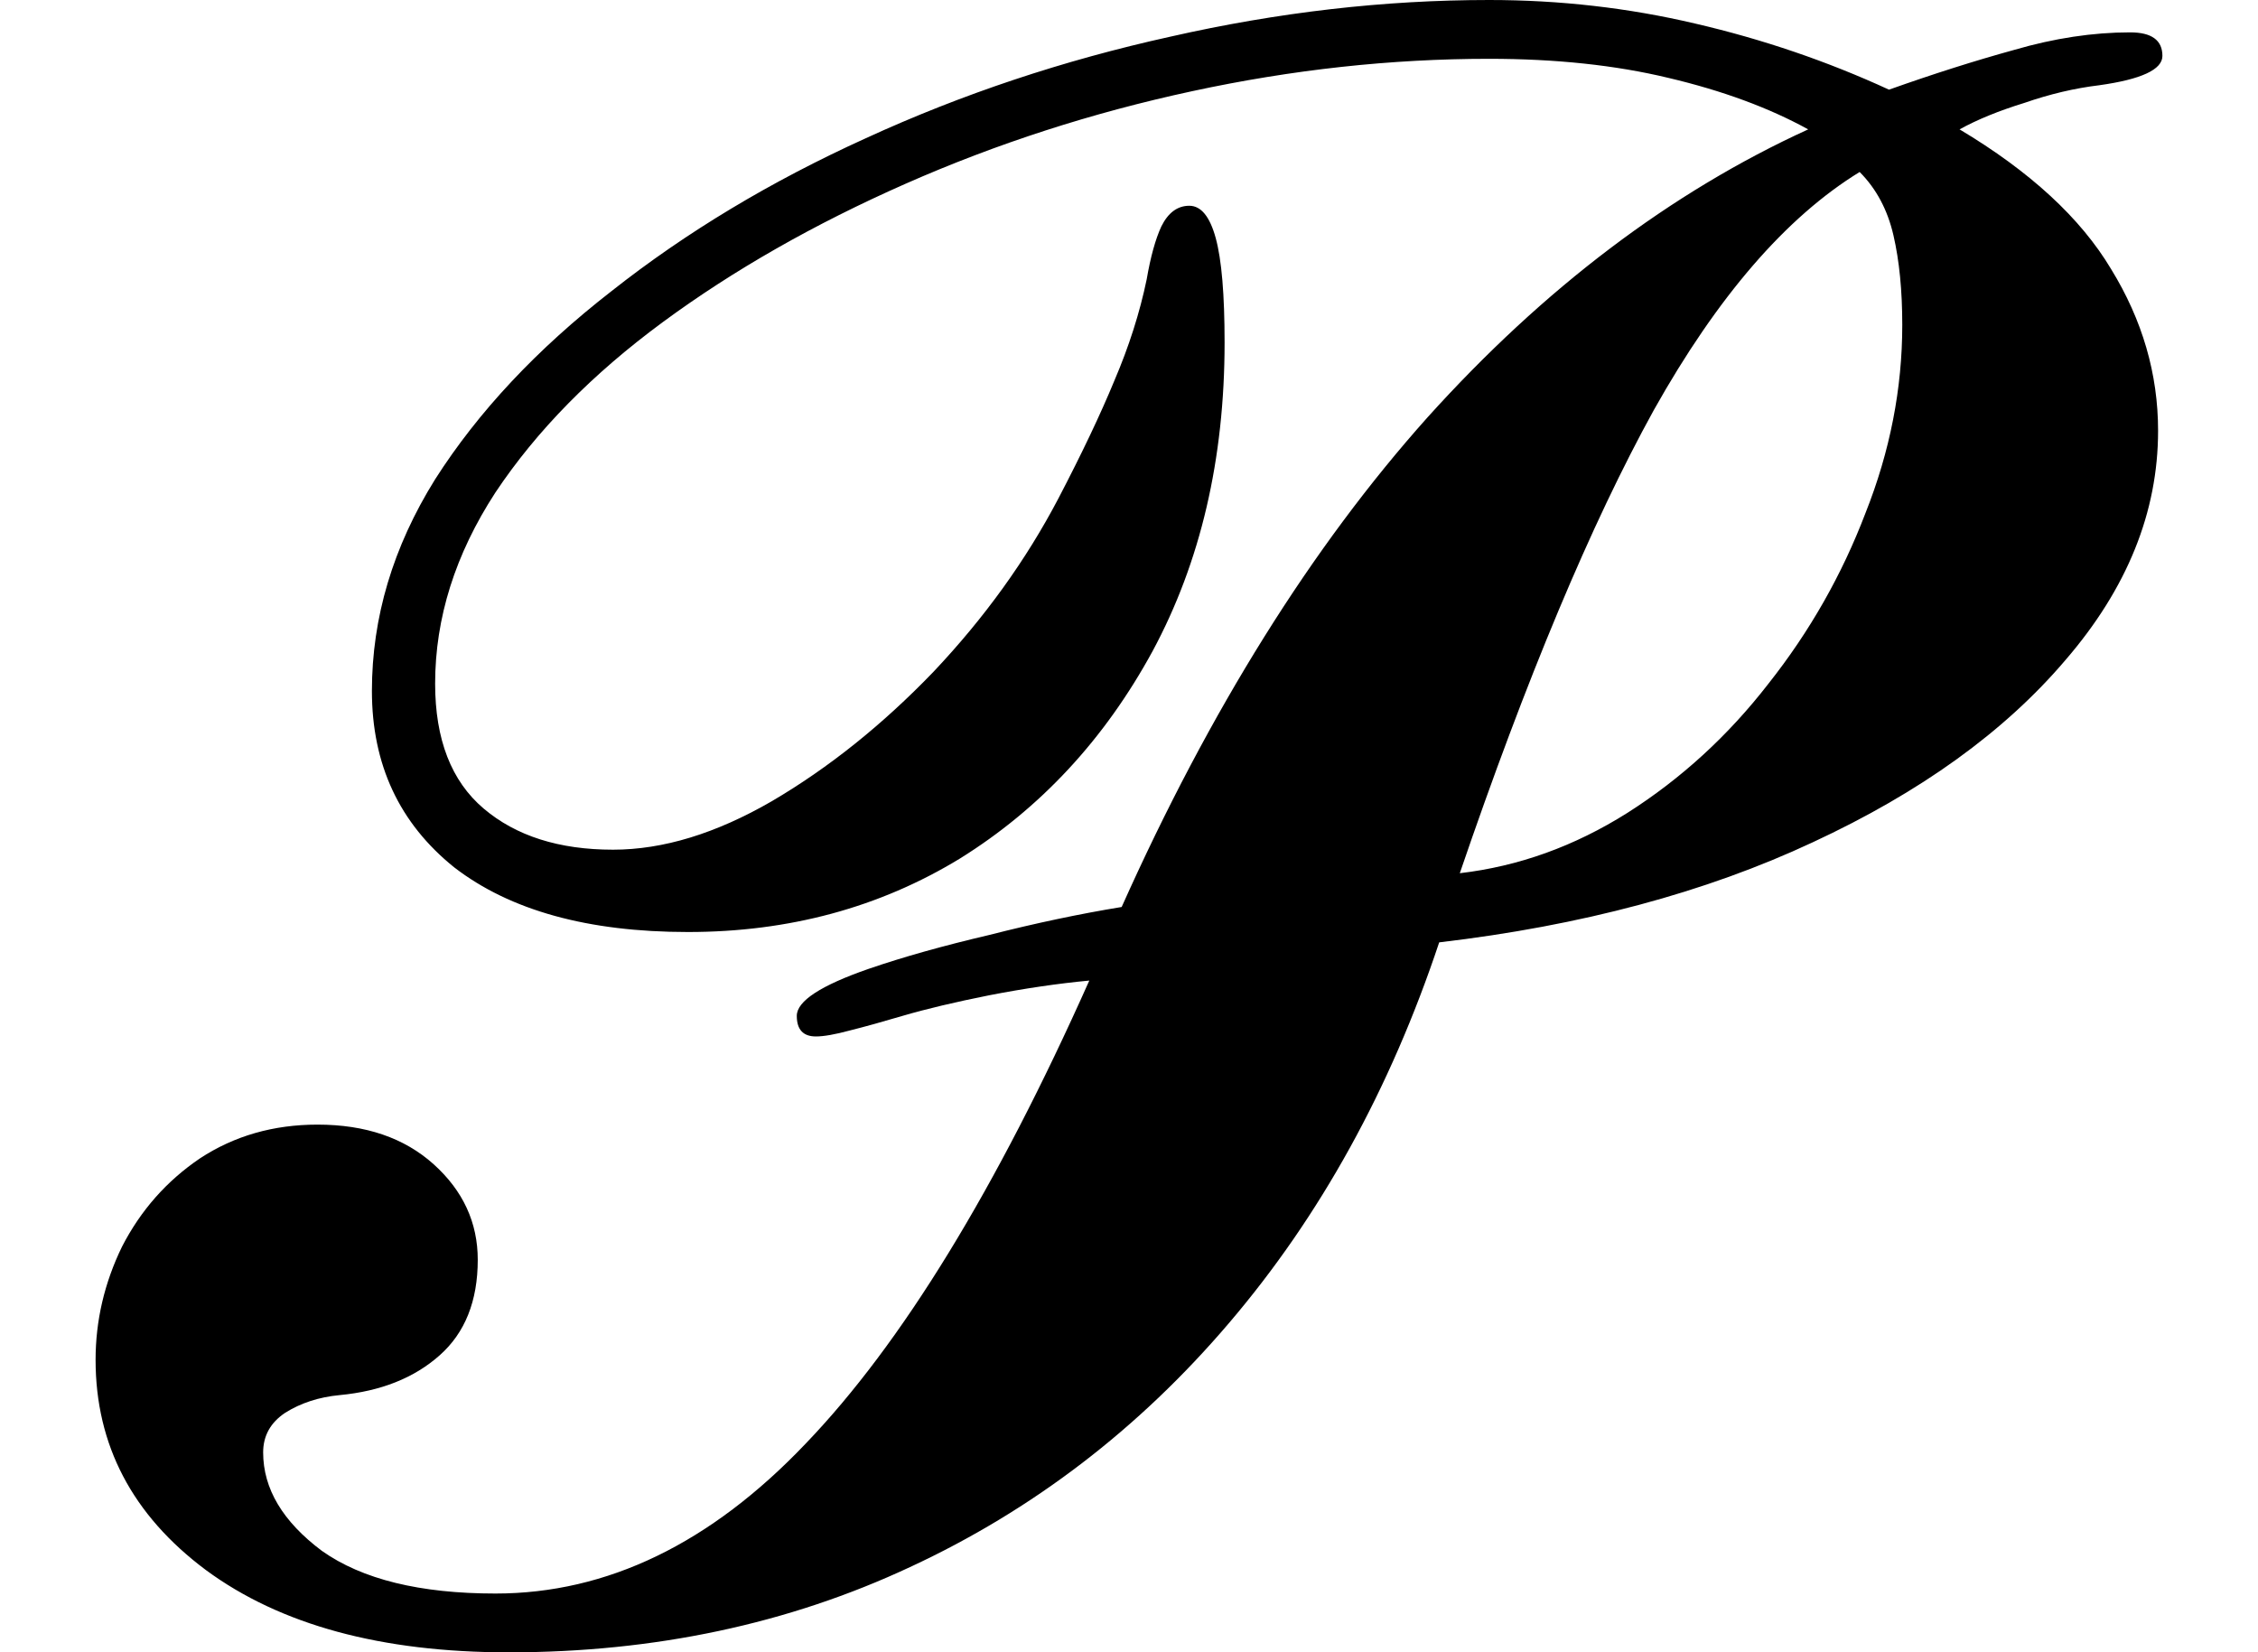 <svg height="17.562" viewBox="0 0 24 17.562" width="24" xmlns="http://www.w3.org/2000/svg">
<path d="M4.984,-0.234 Q2.953,-0.234 1.766,0.641 Q0.594,1.516 0.594,2.875 Q0.594,3.5 0.875,4.078 Q1.172,4.656 1.703,5.016 Q2.25,5.375 2.953,5.375 Q3.719,5.375 4.188,4.953 Q4.656,4.531 4.656,3.938 Q4.656,3.281 4.25,2.922 Q3.844,2.562 3.188,2.5 Q2.859,2.469 2.609,2.312 Q2.375,2.156 2.375,1.891 Q2.375,1.312 3,0.844 Q3.641,0.391 4.844,0.391 Q6.625,0.391 8.141,1.984 Q9.672,3.578 11.156,6.906 Q10.656,6.859 10.094,6.75 Q9.547,6.641 9.172,6.531 Q8.859,6.438 8.609,6.375 Q8.375,6.312 8.25,6.312 Q8.047,6.312 8.047,6.531 Q8.047,6.766 8.812,7.031 Q9.359,7.219 10.094,7.391 Q10.828,7.578 11.5,7.688 Q12.906,10.828 14.75,12.891 Q16.609,14.953 18.797,15.953 Q18.172,16.297 17.312,16.5 Q16.469,16.703 15.406,16.703 Q13.844,16.703 12.25,16.359 Q10.656,16.016 9.203,15.375 Q7.75,14.734 6.625,13.906 Q5.5,13.078 4.844,12.094 Q4.203,11.109 4.203,10.062 Q4.203,9.172 4.719,8.734 Q5.234,8.297 6.094,8.297 Q6.891,8.297 7.781,8.812 Q8.688,9.344 9.5,10.188 Q10.312,11.047 10.828,12.031 Q11.203,12.75 11.422,13.281 Q11.656,13.828 11.766,14.359 Q11.828,14.719 11.922,14.922 Q12.031,15.141 12.219,15.141 Q12.406,15.141 12.5,14.797 Q12.594,14.453 12.594,13.688 Q12.594,11.828 11.828,10.406 Q11.062,9 9.781,8.203 Q8.5,7.422 6.891,7.422 Q5.297,7.422 4.406,8.109 Q3.531,8.812 3.531,9.984 Q3.531,11.156 4.203,12.234 Q4.891,13.312 6.078,14.234 Q7.266,15.172 8.781,15.859 Q10.312,16.562 12.016,16.938 Q13.734,17.328 15.406,17.328 Q16.531,17.328 17.594,17.078 Q18.672,16.828 19.656,16.375 Q20.359,16.625 20.984,16.797 Q21.625,16.984 22.219,16.984 Q22.562,16.984 22.562,16.734 Q22.562,16.516 21.891,16.422 Q21.5,16.375 21.094,16.234 Q20.688,16.109 20.406,15.953 Q21.531,15.281 22.016,14.469 Q22.516,13.656 22.516,12.75 Q22.516,11.453 21.531,10.312 Q20.562,9.172 18.844,8.375 Q17.141,7.578 14.875,7.312 Q14.094,4.969 12.641,3.266 Q11.203,1.578 9.25,0.672 Q7.312,-0.234 4.984,-0.234 Z M15.094,8.047 Q16.031,8.156 16.875,8.688 Q17.734,9.234 18.375,10.062 Q19.031,10.891 19.406,11.875 Q19.797,12.859 19.797,13.875 Q19.797,14.422 19.703,14.828 Q19.609,15.234 19.344,15.5 Q18.172,14.781 17.156,12.969 Q16.156,11.156 15.094,8.047 Z" transform="translate(0.422, 17.328) scale(1, -1)"/>
</svg>